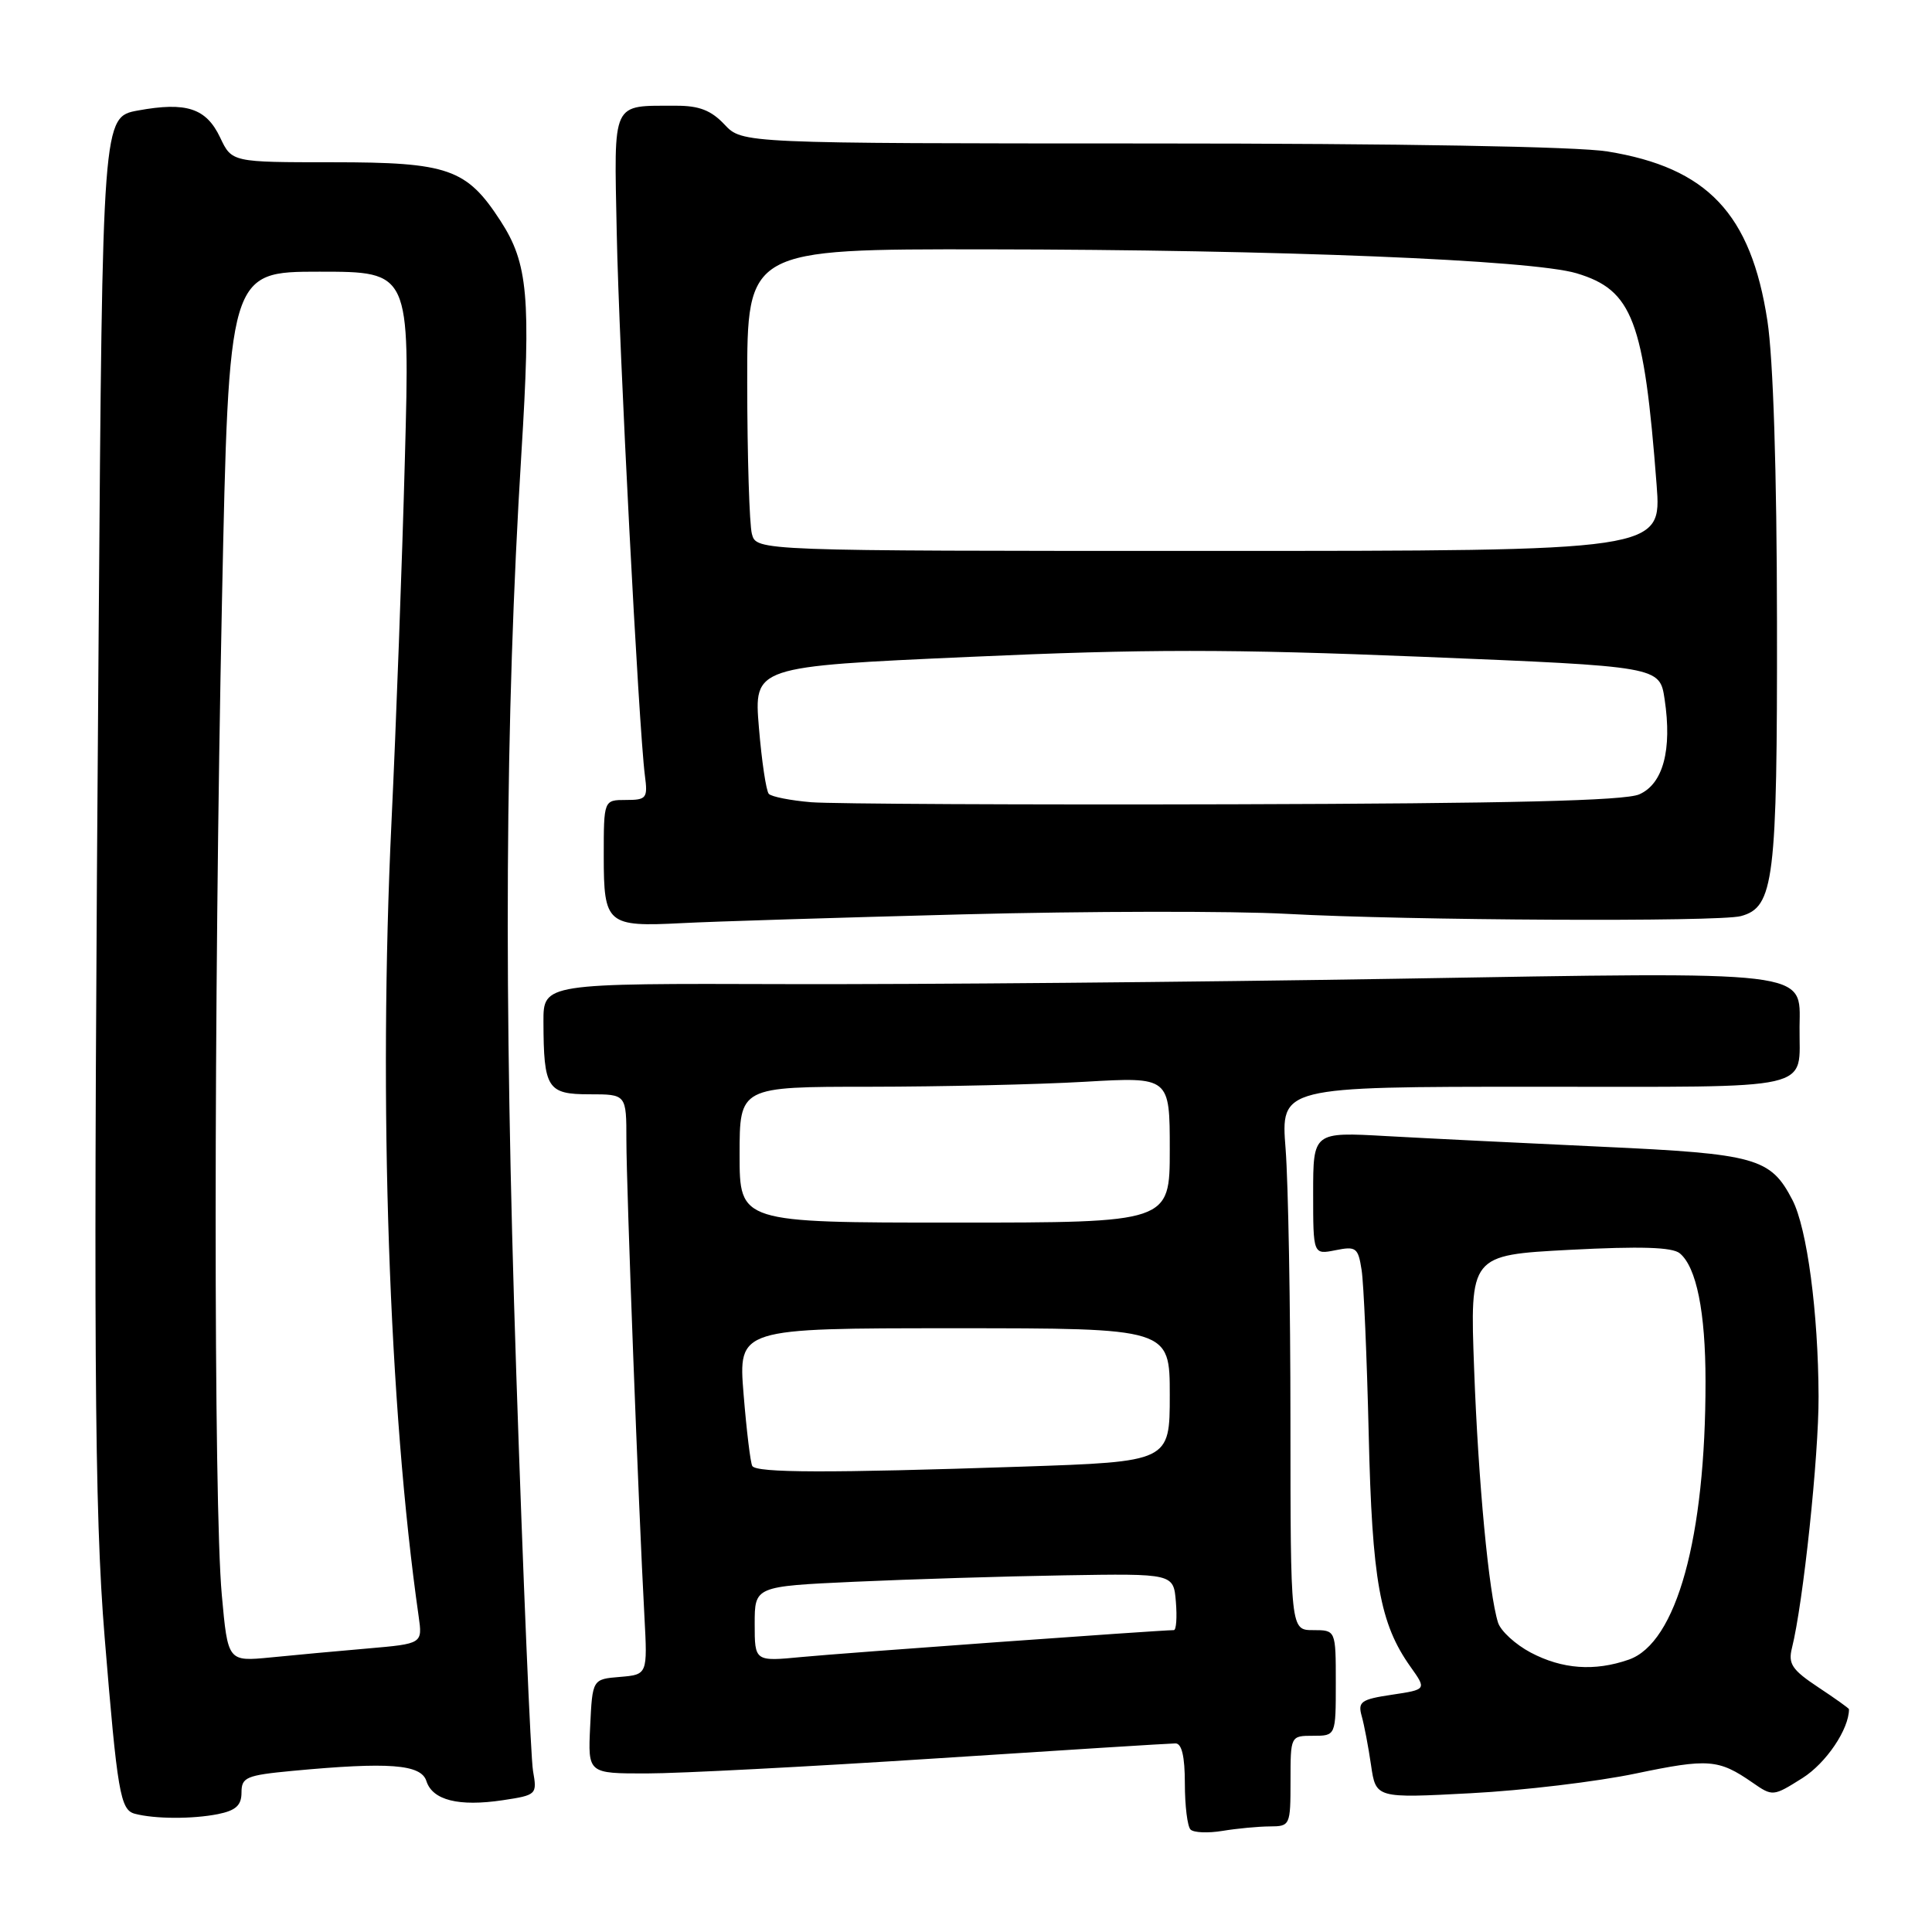 <?xml version="1.0" encoding="UTF-8" standalone="no"?>
<!DOCTYPE svg PUBLIC "-//W3C//DTD SVG 1.1//EN" "http://www.w3.org/Graphics/SVG/1.1/DTD/svg11.dtd" >
<svg xmlns="http://www.w3.org/2000/svg" xmlns:xlink="http://www.w3.org/1999/xlink" version="1.1" viewBox="0 0 256 256">
 <g >
 <path fill="currentColor"
d=" M 168.25 242.01 C 170.94 242.00 171.00 241.88 171.00 236.00 C 171.00 230.00 171.00 230.00 174.00 230.00 C 177.00 230.00 177.00 230.00 177.00 223.00 C 177.00 216.00 177.00 216.00 174.00 216.00 C 171.00 216.00 171.00 216.00 170.99 188.25 C 170.99 172.99 170.70 156.79 170.35 152.25 C 169.70 144.00 169.70 144.00 203.38 144.00 C 241.29 144.00 238.36 144.66 238.45 136.05 C 238.53 128.53 240.41 128.76 185.00 129.69 C 158.32 130.13 121.99 130.45 104.25 130.40 C 72.00 130.30 72.00 130.30 72.01 135.40 C 72.04 144.23 72.52 145.00 78.12 145.00 C 83.00 145.00 83.00 145.00 83.00 151.11 C 83.00 157.26 84.61 199.88 85.39 214.20 C 85.80 221.89 85.80 221.89 82.15 222.20 C 78.50 222.50 78.50 222.50 78.20 228.75 C 77.90 235.00 77.90 235.00 85.70 234.99 C 89.99 234.99 107.22 234.09 124.00 233.00 C 140.78 231.91 155.06 231.01 155.75 231.01 C 156.59 231.00 157.00 232.73 157.00 236.33 C 157.00 239.27 157.34 242.01 157.75 242.42 C 158.16 242.84 160.07 242.92 162.00 242.60 C 163.93 242.28 166.74 242.02 168.25 242.01 Z  M 28.88 240.38 C 31.25 239.90 32.00 239.22 32.00 237.52 C 32.00 235.50 32.62 235.23 38.75 234.65 C 51.53 233.45 55.79 233.77 56.50 236.00 C 57.31 238.54 60.78 239.41 66.61 238.54 C 71.11 237.86 71.18 237.79 70.63 234.67 C 70.32 232.93 69.32 209.23 68.41 182.00 C 66.72 131.01 66.91 95.54 69.08 60.19 C 70.37 39.35 69.97 34.89 66.32 29.27 C 61.83 22.35 59.42 21.50 44.11 21.50 C 30.72 21.50 30.72 21.50 29.17 18.22 C 27.32 14.33 24.70 13.47 18.29 14.64 C 13.58 15.50 13.58 15.50 13.07 84.00 C 12.36 178.13 12.49 200.19 13.87 217.00 C 15.55 237.53 15.94 239.82 17.86 240.33 C 20.49 241.03 25.50 241.05 28.88 240.38 Z  M 216.75 235.00 C 226.37 232.99 227.72 233.09 232.21 236.20 C 234.89 238.06 234.95 238.05 238.84 235.60 C 241.96 233.63 245.00 229.14 245.00 226.48 C 245.00 226.36 243.16 225.05 240.91 223.56 C 237.46 221.27 236.92 220.47 237.44 218.38 C 238.93 212.45 241.00 192.92 240.97 185.06 C 240.93 173.90 239.45 162.77 237.51 159.01 C 234.61 153.42 232.73 152.89 212.28 151.95 C 201.95 151.47 189.11 150.84 183.75 150.54 C 174.00 149.99 174.00 149.99 174.00 158.12 C 174.00 166.25 174.00 166.25 176.96 165.66 C 179.69 165.11 179.96 165.32 180.42 168.28 C 180.70 170.05 181.12 179.82 181.36 190.00 C 181.81 209.45 182.84 215.15 186.90 220.86 C 189.04 223.87 189.04 223.87 184.44 224.56 C 180.35 225.17 179.90 225.49 180.43 227.38 C 180.76 228.54 181.32 231.48 181.67 233.89 C 182.31 238.28 182.31 238.28 194.91 237.61 C 201.83 237.25 211.66 236.07 216.75 235.00 Z  M 127.50 121.16 C 144.00 120.73 163.35 120.70 170.50 121.09 C 186.63 121.97 227.73 122.18 230.67 121.39 C 235.07 120.21 235.50 116.68 235.46 82.50 C 235.44 62.40 234.96 47.53 234.19 42.50 C 232.01 28.31 226.25 22.22 213.00 20.07 C 209.02 19.42 185.51 19.01 152.42 19.01 C 98.35 19.00 98.35 19.00 96.00 16.50 C 94.23 14.62 92.64 14.00 89.58 14.01 C 80.95 14.04 81.37 13.13 81.72 30.81 C 82.02 46.17 84.63 96.33 85.45 102.75 C 85.85 105.77 85.67 106.00 82.94 106.00 C 80.00 106.00 80.00 106.00 80.00 113.45 C 80.00 122.46 80.43 122.83 90.35 122.32 C 94.28 122.11 111.00 121.59 127.50 121.16 Z  M 100.00 215.18 C 100.00 210.20 100.00 210.20 113.25 209.59 C 120.54 209.26 133.03 208.87 141.00 208.74 C 155.50 208.50 155.50 208.50 155.81 212.25 C 155.98 214.31 155.86 216.00 155.54 216.00 C 153.77 216.00 111.51 219.05 106.25 219.56 C 100.00 220.16 100.00 220.16 100.00 215.18 Z  M 99.68 194.25 C 99.44 193.84 98.92 189.56 98.53 184.75 C 97.82 176.00 97.82 176.00 126.41 176.00 C 155.00 176.00 155.00 176.00 155.00 184.84 C 155.00 193.68 155.00 193.68 135.34 194.34 C 109.77 195.20 100.22 195.17 99.68 194.25 Z  M 98.00 153.00 C 98.00 144.00 98.00 144.00 115.25 144.00 C 124.74 143.99 137.56 143.70 143.75 143.34 C 155.00 142.69 155.00 142.69 155.00 152.35 C 155.00 162.00 155.00 162.00 126.50 162.00 C 98.00 162.00 98.00 162.00 98.00 153.00 Z  M 29.39 211.34 C 28.29 199.28 28.31 132.82 29.41 79.75 C 30.32 36.00 30.32 36.00 42.32 36.00 C 54.32 36.00 54.32 36.00 53.65 60.75 C 53.29 74.36 52.49 96.07 51.87 109.00 C 50.13 145.60 51.53 186.61 55.47 214.15 C 55.99 217.80 55.99 217.80 48.75 218.43 C 44.76 218.77 38.96 219.31 35.85 219.62 C 30.19 220.17 30.19 220.17 29.39 211.34 Z  M 202.82 218.97 C 200.80 217.90 198.86 216.12 198.50 215.01 C 197.28 211.15 195.88 196.40 195.33 181.41 C 194.77 166.31 194.77 166.31 207.98 165.61 C 217.40 165.12 221.59 165.25 222.58 166.07 C 224.79 167.90 225.99 173.85 225.99 183.03 C 226.01 203.72 222.15 217.71 215.82 219.91 C 211.29 221.49 207.01 221.18 202.82 218.97 Z  M 107.50 106.30 C 104.75 106.07 102.22 105.57 101.87 105.19 C 101.52 104.81 100.93 100.86 100.56 96.41 C 99.89 88.32 99.89 88.32 128.49 87.04 C 151.78 85.99 162.94 85.99 188.51 87.03 C 219.92 88.31 219.92 88.31 220.57 92.65 C 221.58 99.36 220.37 103.88 217.20 105.26 C 215.27 106.10 200.01 106.47 163.50 106.57 C 135.45 106.65 110.25 106.52 107.50 106.30 Z  M 99.63 70.75 C 99.30 69.51 99.02 60.51 99.01 50.75 C 99.00 33.00 99.00 33.00 130.75 33.04 C 169.48 33.08 202.97 34.44 208.90 36.21 C 216.33 38.44 217.84 42.41 219.51 64.25 C 220.18 73.00 220.18 73.00 160.21 73.00 C 100.23 73.00 100.23 73.00 99.63 70.75 Z "/>
</g>
</svg>